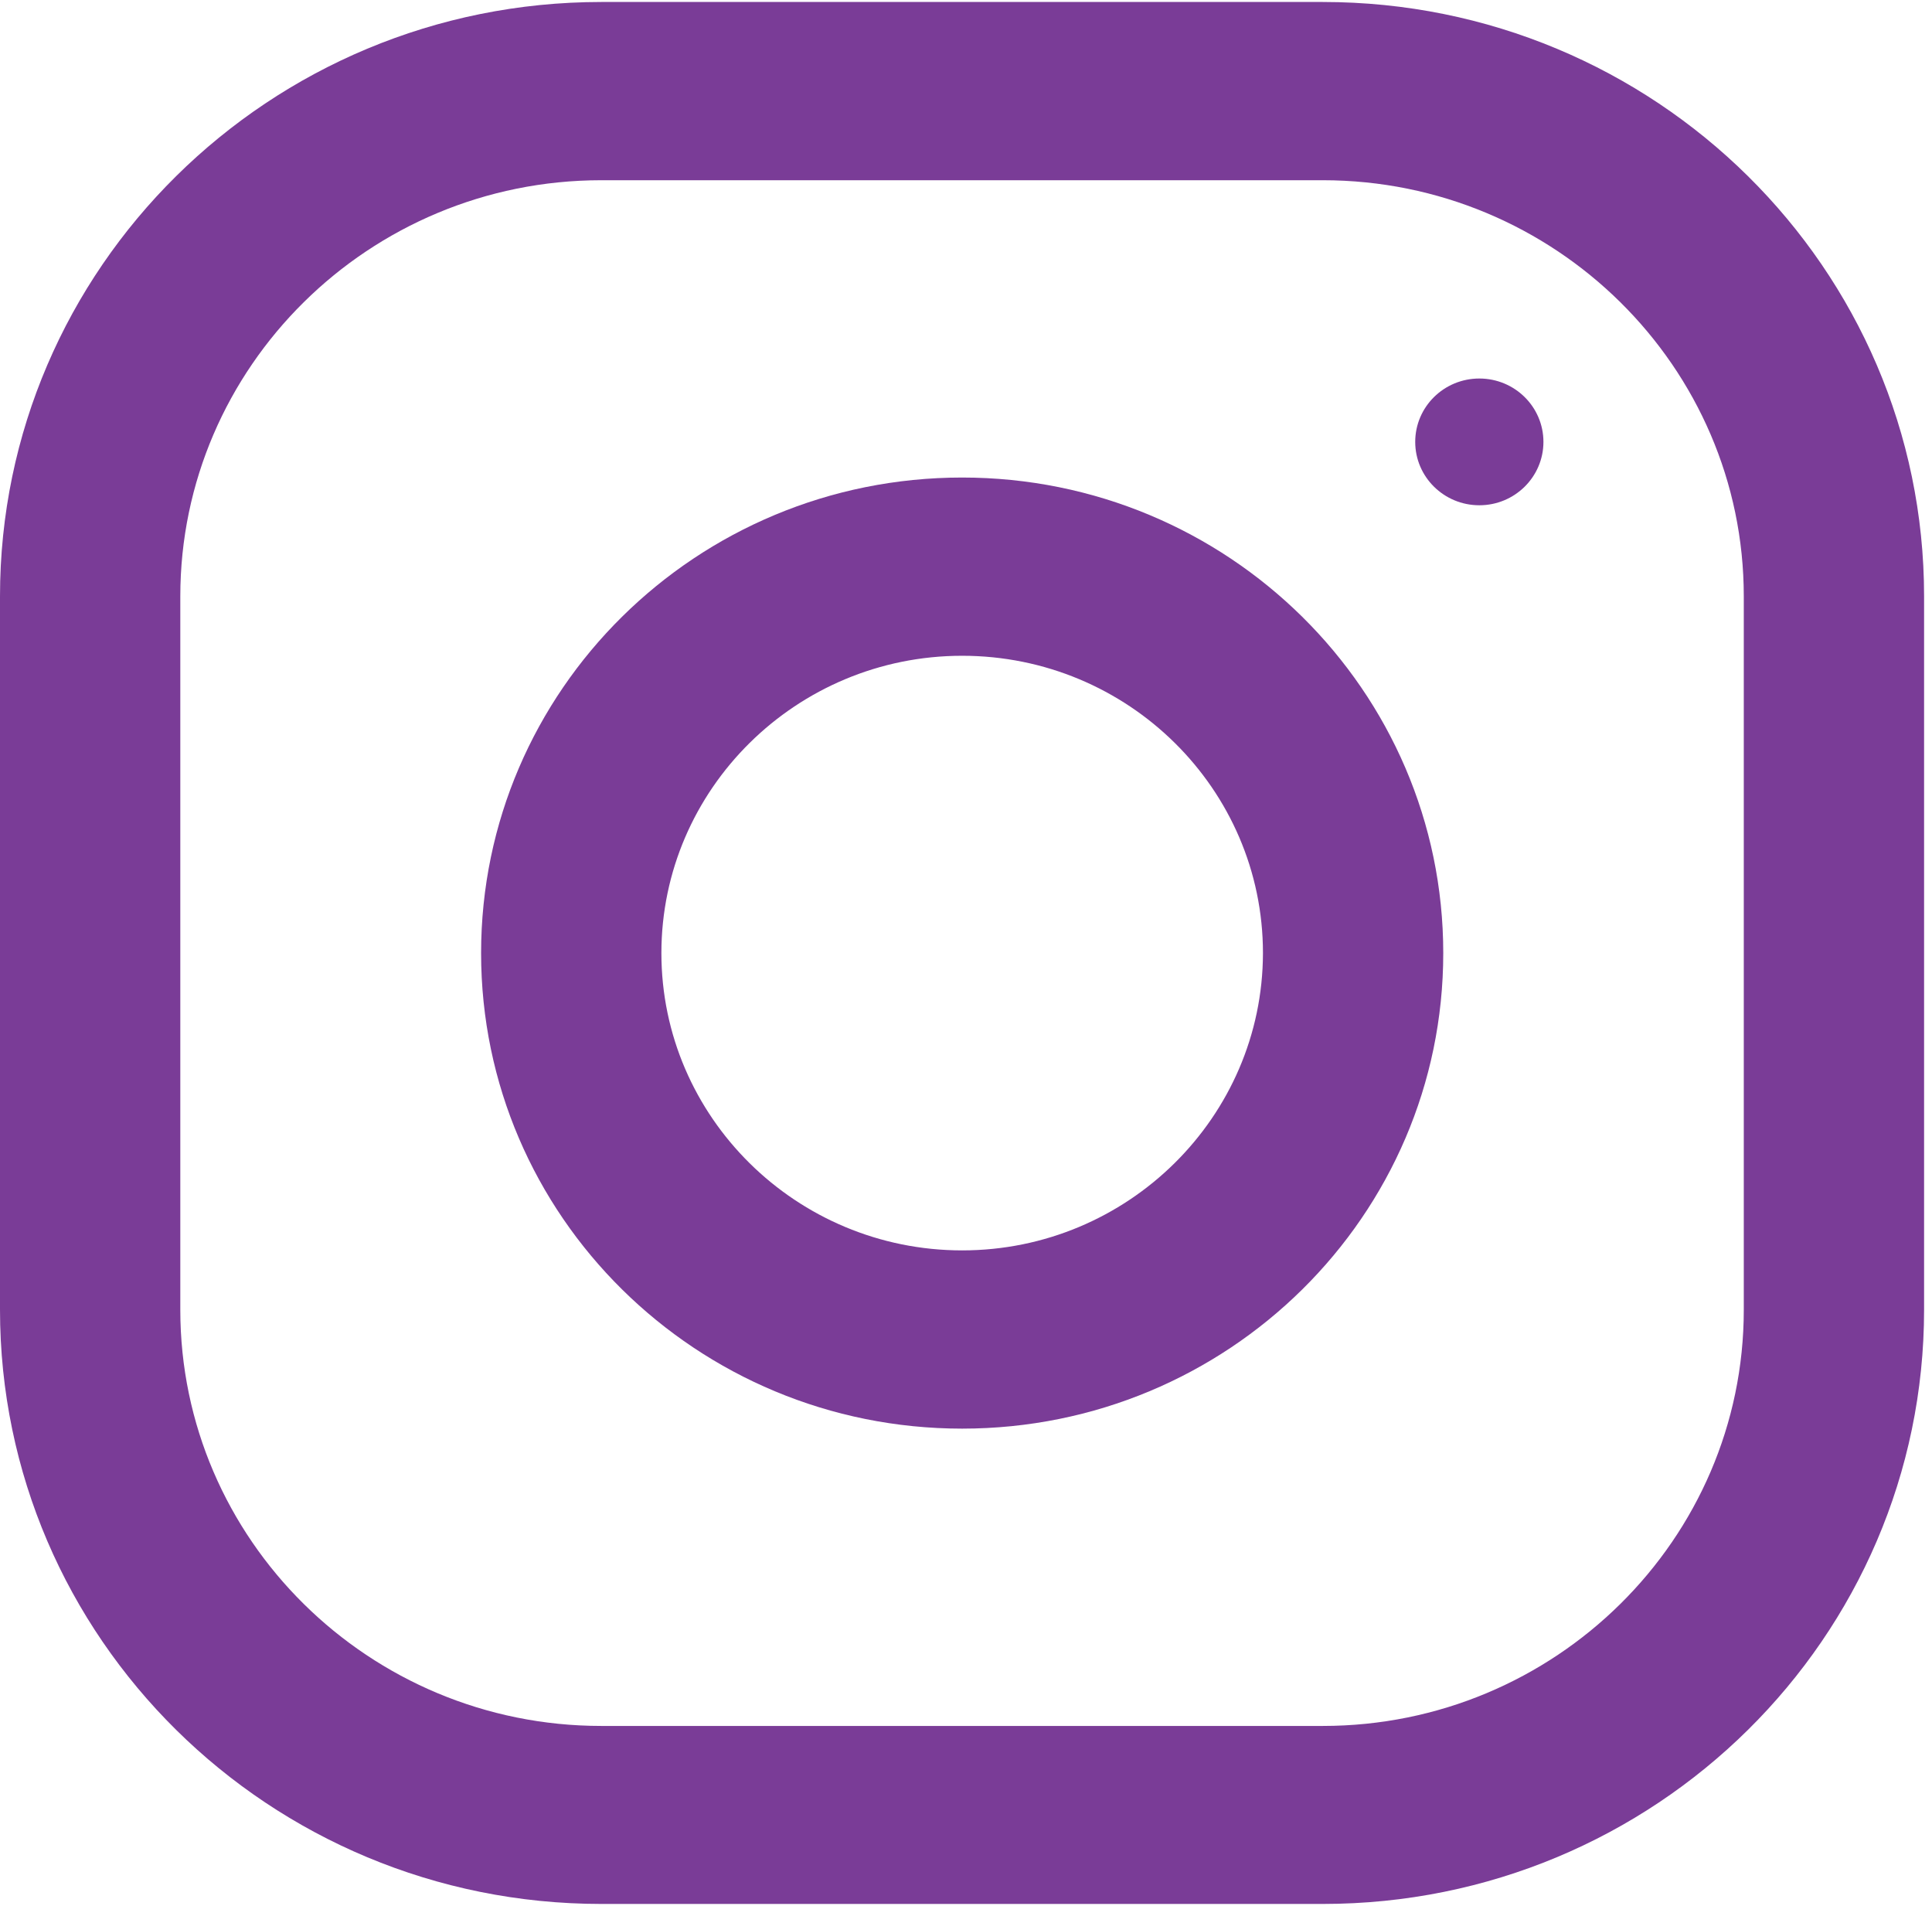 <svg width="74" height="73" viewBox="0 0 74 73" fill="none" xmlns="http://www.w3.org/2000/svg">
<path d="M50.666 0.076H23.031C10.312 0.076 0 10.277 0 22.839V50.152C0 62.723 10.312 72.915 23.031 72.915H50.666C63.386 72.915 73.697 62.723 73.697 50.152V22.839C73.697 10.277 63.386 0.076 50.666 0.076ZM66.791 50.161C66.791 58.95 59.558 66.098 50.666 66.098H23.031C14.139 66.098 6.906 58.95 6.906 50.161V22.839C6.906 14.05 14.139 6.902 23.031 6.902H50.666C59.558 6.902 66.791 14.05 66.791 22.839V50.161Z" fill="#7A3C97"/>
<path d="M36.853 18.288C26.676 18.288 18.427 26.441 18.427 36.5C18.427 46.559 26.676 54.712 36.853 54.712C47.031 54.712 55.28 46.559 55.28 36.5C55.28 26.441 47.021 18.288 36.853 18.288ZM36.853 47.886C30.503 47.886 25.333 42.776 25.333 36.5C25.333 30.224 30.503 25.114 36.853 25.114C43.204 25.114 48.374 30.214 48.374 36.5C48.364 42.776 43.194 47.886 36.853 47.886Z" fill="#7A3C97"/>
<path d="M56.662 19.35C58.018 19.35 59.117 18.263 59.117 16.923C59.117 15.582 58.018 14.496 56.662 14.496C55.305 14.496 54.206 15.582 54.206 16.923C54.206 18.263 55.305 19.35 56.662 19.35Z" fill="#7A3C97"/>
</svg>
